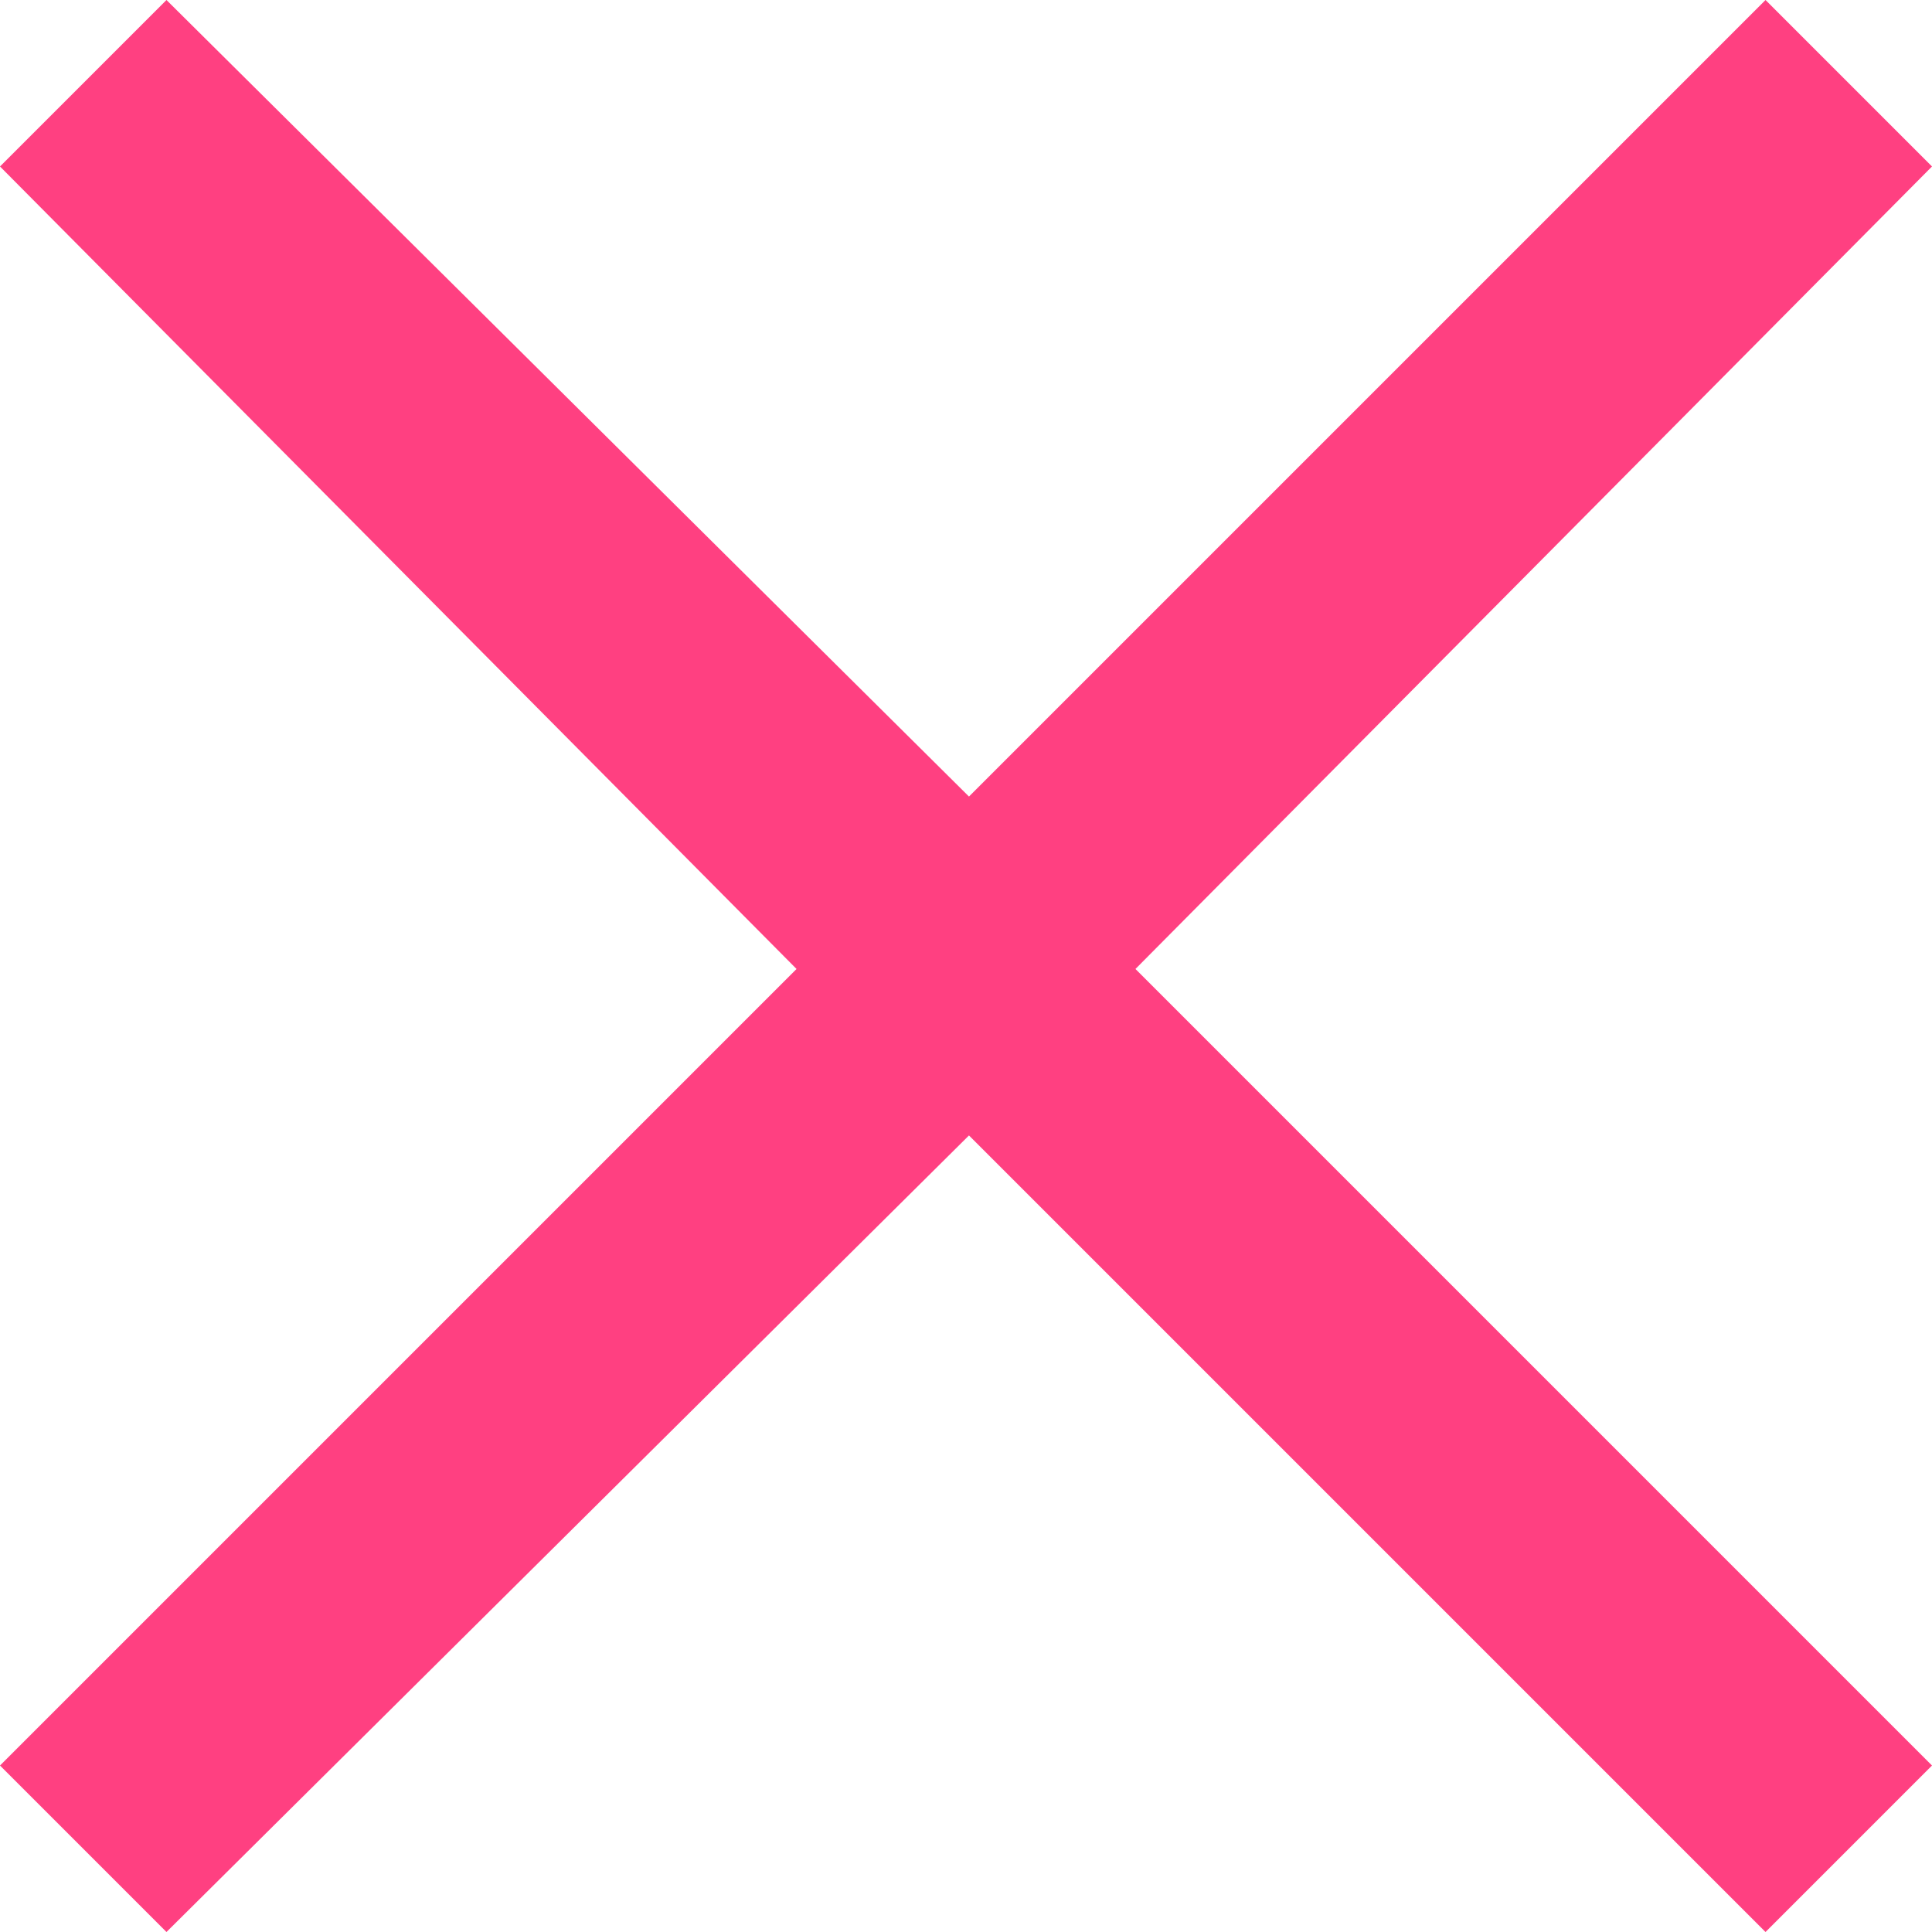 <?xml version="1.0" encoding="utf-8"?>
<!-- Generated by IcoMoon.io -->
<!DOCTYPE svg PUBLIC "-//W3C//DTD SVG 1.1//EN" "http://www.w3.org/Graphics/SVG/1.1/DTD/svg11.dtd">
<svg version="1.1" xmlns="http://www.w3.org/2000/svg" xmlns:xlink="http://www.w3.org/1999/xlink" width="24" height="24" viewBox="0 0 24 24">
<path fill="rgb(255, 64, 129)" d="M24 2.068l-2.068-2.068-9.895 9.895-9.969-9.895-2.068 2.068 9.895 9.969-9.895 9.895 2.068 2.068 9.969-9.895 9.895 9.895 2.068-2.068-9.895-9.895 9.895-9.969z"></path>
</svg>
